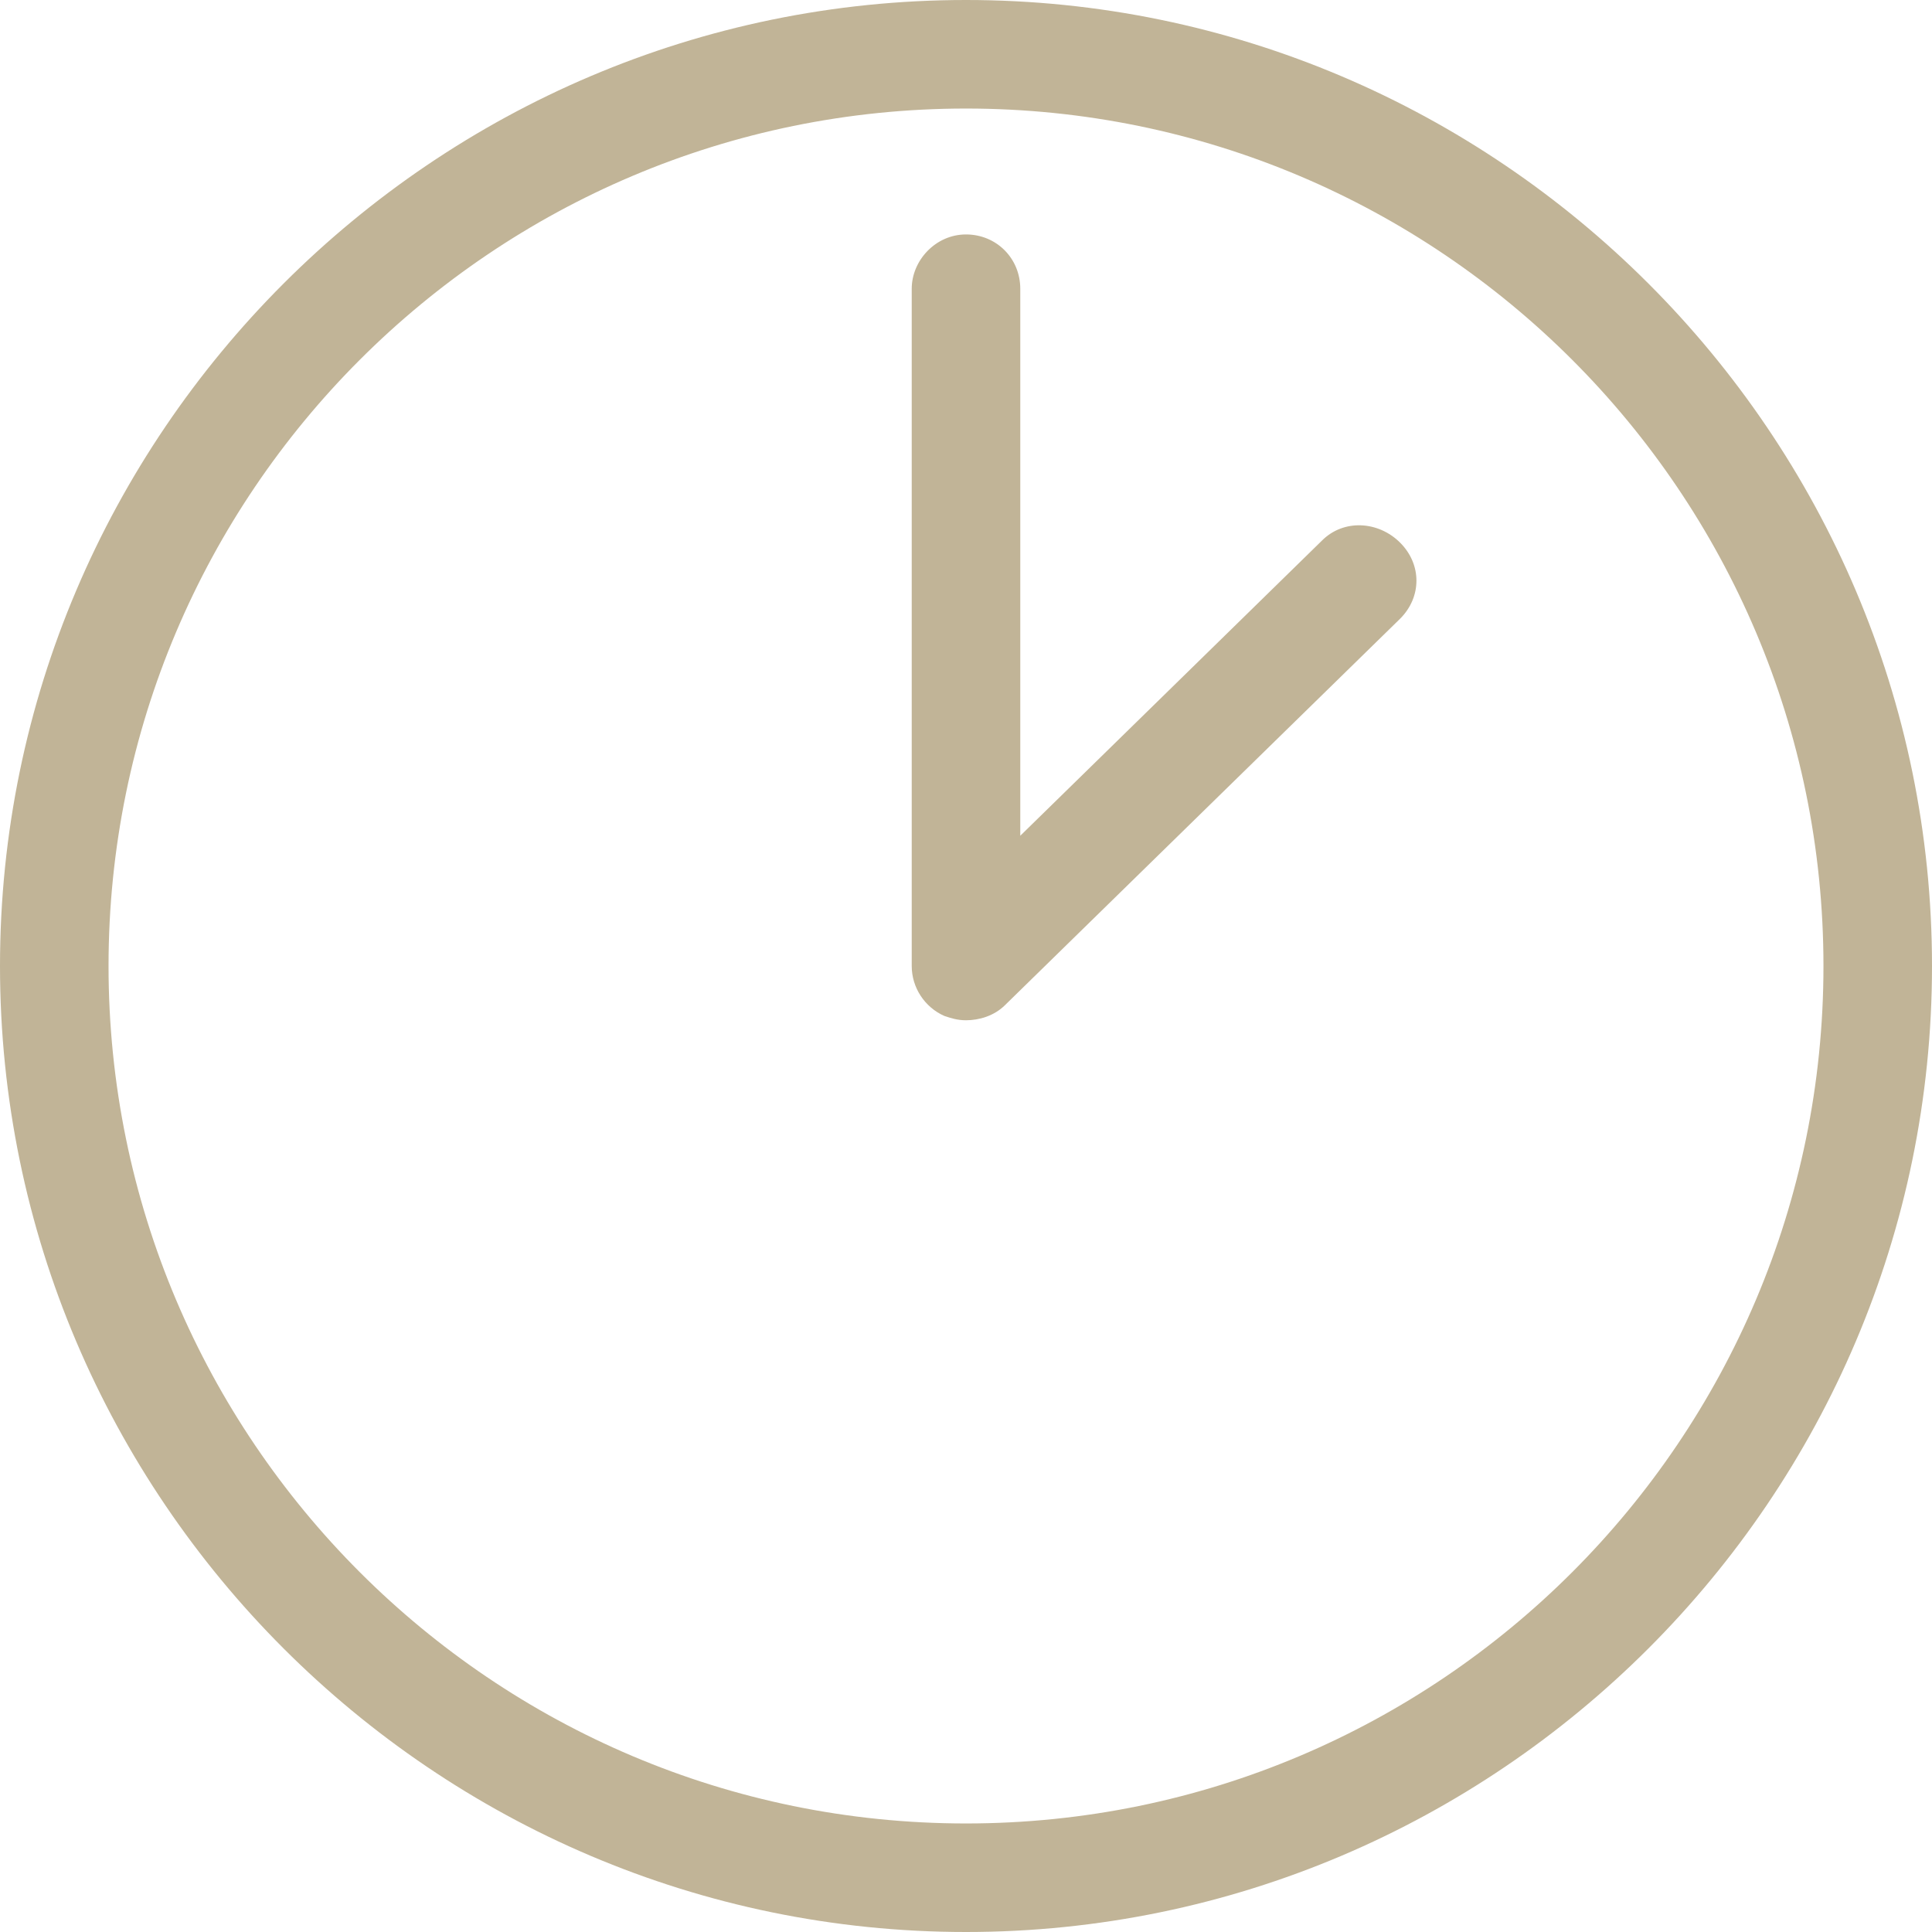 <?xml version="1.0" encoding="utf-8"?>
<!-- Generator: Adobe Illustrator 21.1.0, SVG Export Plug-In . SVG Version: 6.00 Build 0)  -->
<svg version="1.1" id="Layer_1" xmlns="http://www.w3.org/2000/svg" xmlns:xlink="http://www.w3.org/1999/xlink" x="0px" y="0px"
	 viewBox="0 0 89 89" style="enable-background:new 0 0 89 89;" xml:space="preserve">
<style type="text/css">
	.st0{fill:#C1B497;}
</style>
<path class="st0" d="M44.5,0C20,0,0,20,0,44.5S20,89,44.5,89S89,69,89,44.5S69,0,44.5,0z M44.5,84C22.7,84,5,66.3,5,44.5
	S22.7,5,44.5,5S84,22.7,84,44.5S66.3,84,44.5,84z M60.9,24.9L47,38.5V13.3c0-1.4-1.1-2.5-2.5-2.5S42,12,42,13.3v31.2
	c0,1,0.6,1.9,1.5,2.3c0.3,0.1,0.6,0.2,1,0.2c0.6,0,1.3-0.2,1.8-0.7l18.2-17.8c1-1,1-2.5,0-3.5S61.9,23.9,60.9,24.9z"/>
</svg>
